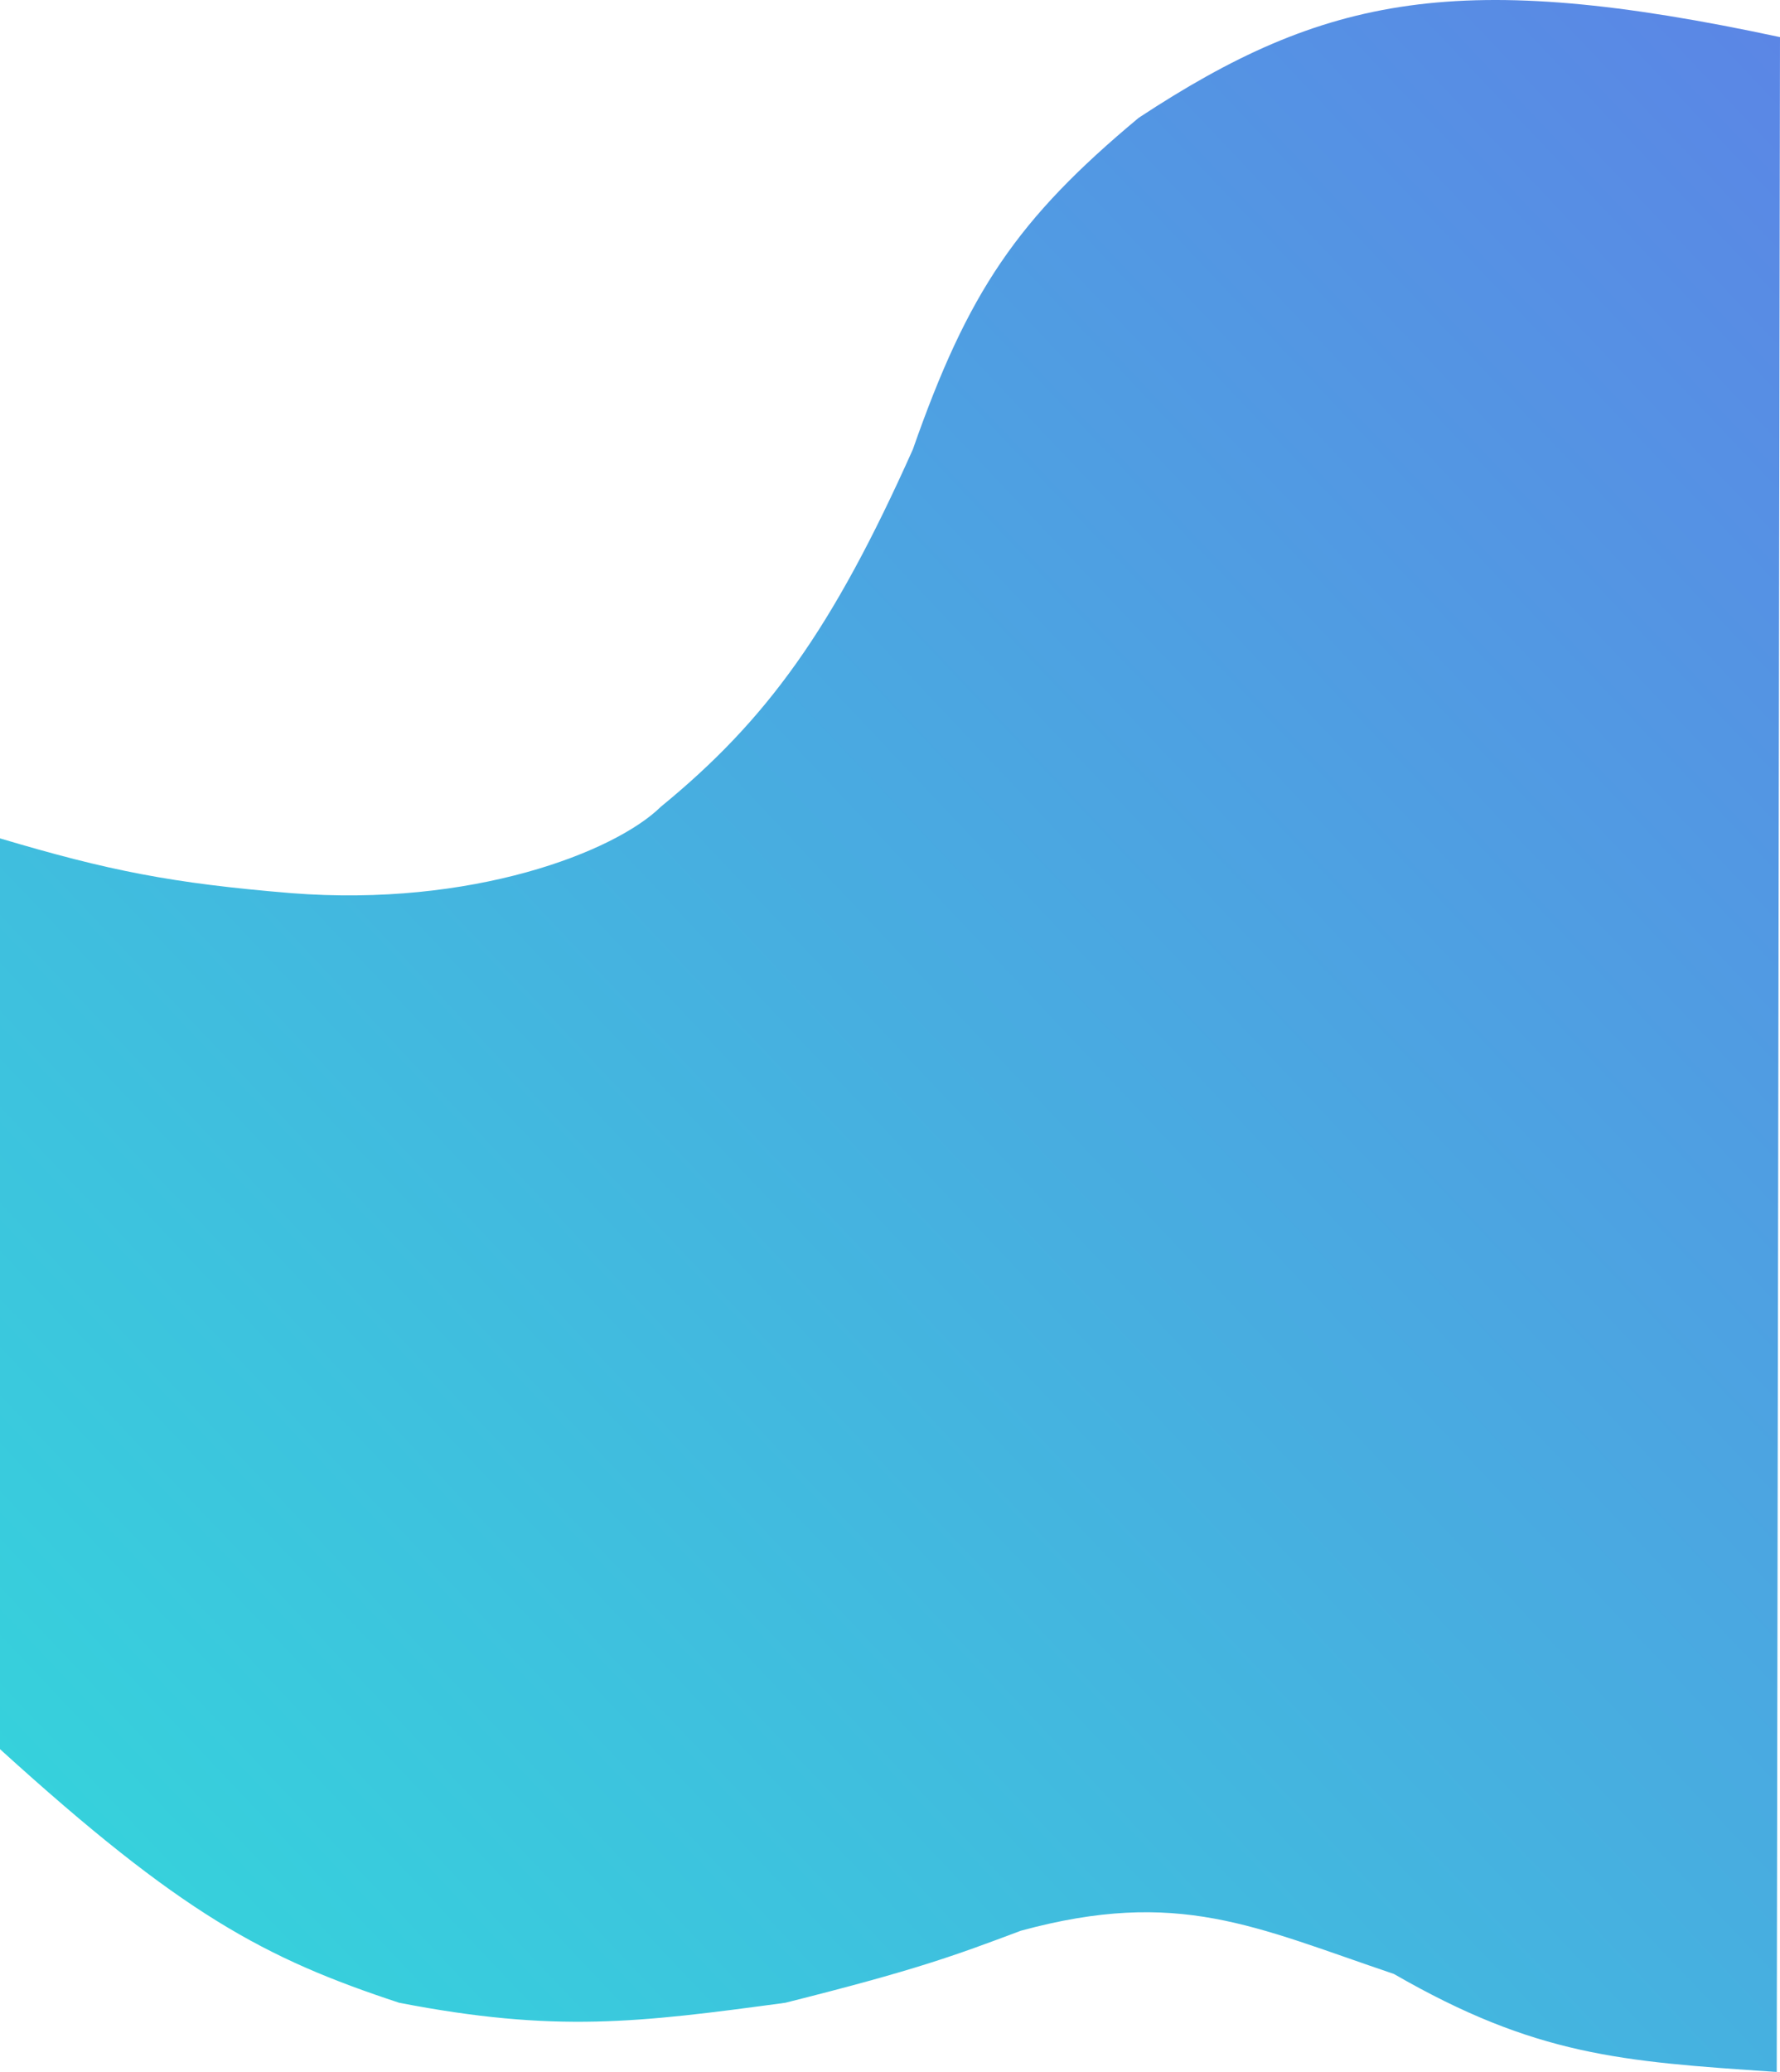 <svg width="1131" height="1316" viewBox="0 0 1131 1316" fill="none" xmlns="http://www.w3.org/2000/svg">
<path d="M723.507 74.835C842.125 -3.208 927.417 -20.06 1131 23.578L1128.92 1316L1126.77 1315.86C1030.41 1309.36 975.719 1305.67 885.673 1253.76C796.949 1223.79 748.782 1199.08 648.662 1226.3C606.184 1242.27 581.649 1251.31 498.971 1272.06C405.552 1284.68 353.086 1291.28 253.643 1272.06C168.134 1243.88 115.396 1215.79 0 1110.97V532.492C68.675 552.91 108.929 561.02 185.035 567.274C299.508 576.307 390.488 541.302 419.967 512.355C487.21 457.325 528.868 399.908 580.053 285.358C615.083 185.212 646.407 139.086 723.507 74.835Z" fill="url(#paint0_linear)"/>
<defs>
<linearGradient id="paint0_linear" x1="1131" y1="22.22" x2="-10.721" y2="1103.19" gradientUnits="userSpaceOnUse">
<stop stop-color="#5B86E5"/>
<stop offset="1" stop-color="#36D1DC"/>
</linearGradient>
</defs>
</svg>
